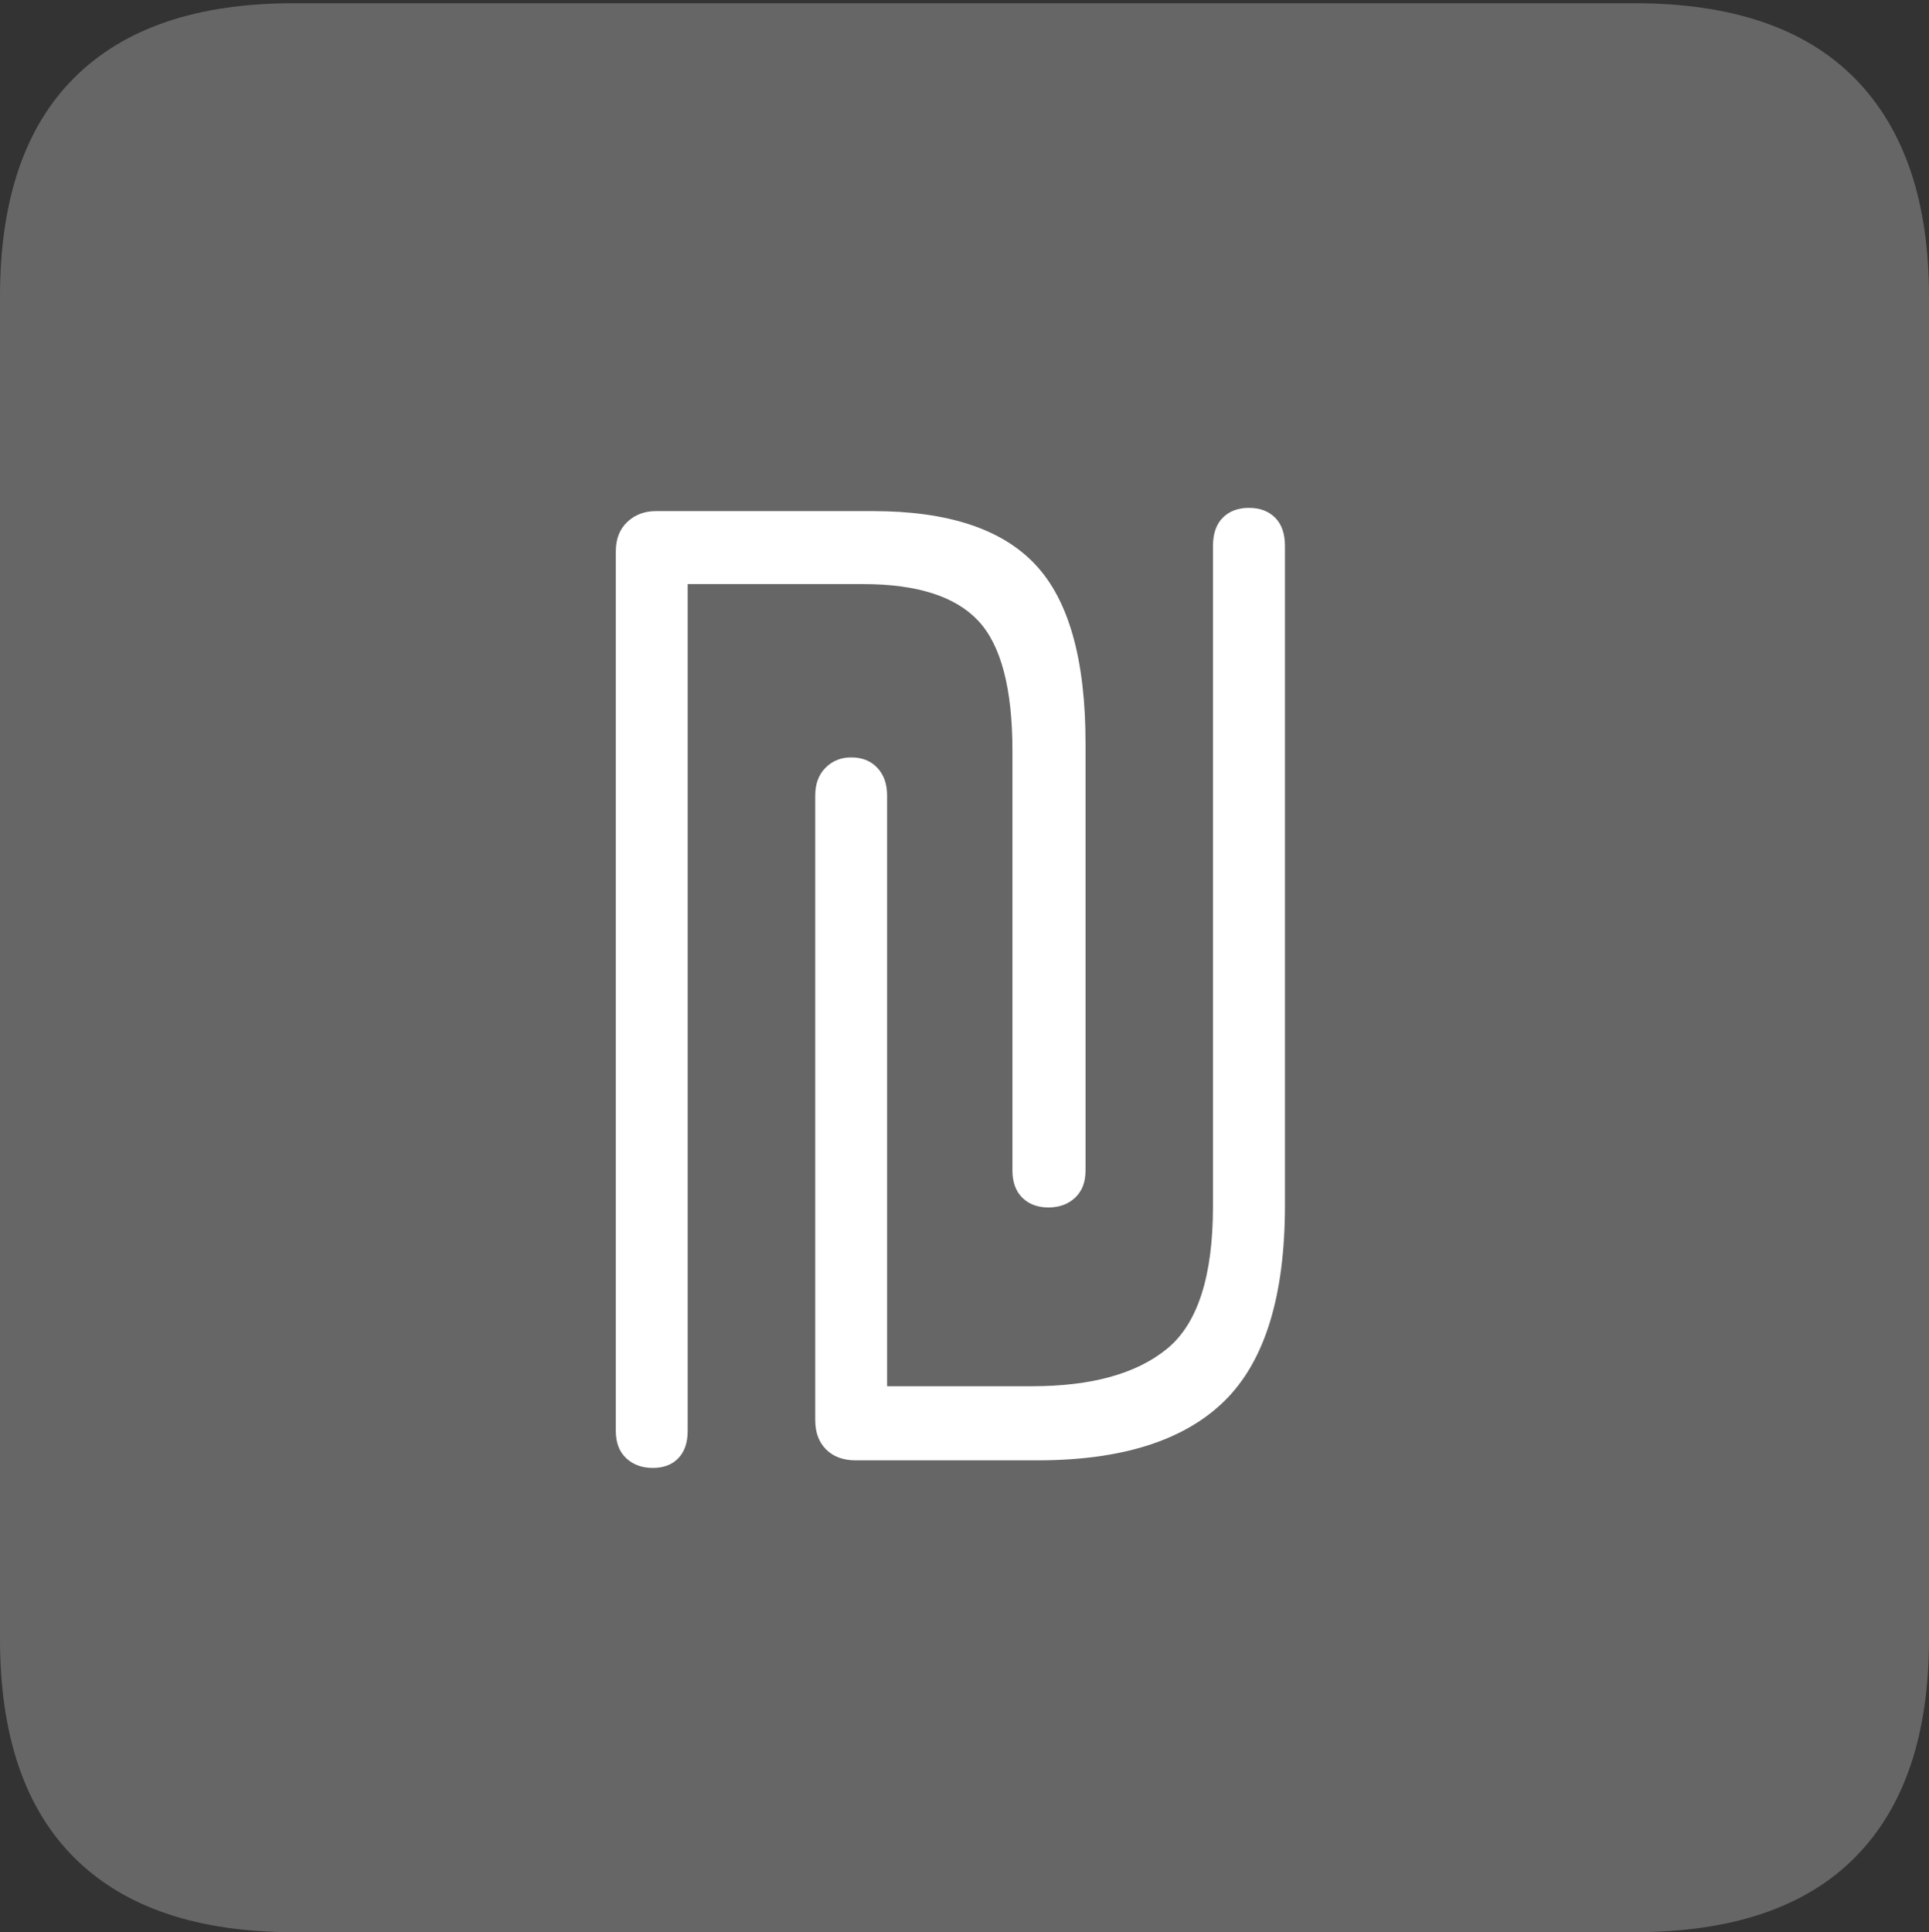 <?xml version="1.0" encoding="UTF-8"?>
<!--Generator: Apple Native CoreSVG 175-->
<!DOCTYPE svg
PUBLIC "-//W3C//DTD SVG 1.1//EN"
       "http://www.w3.org/Graphics/SVG/1.1/DTD/svg11.dtd">
<svg version="1.1" xmlns="http://www.w3.org/2000/svg" xmlns:xlink="http://www.w3.org/1999/xlink" width="17.285" height="17.314">
 <rect width="100%" height="100%" fill="#333333" stroke="none"/>
 <g>
  <rect height="17.314" opacity="0" width="17.285" x="0" y="0"/>
  <path d="M2.627 17.314L14.648 17.314Q15.957 17.314 16.621 16.645Q17.285 15.977 17.285 14.688L17.285 2.656Q17.285 1.377 16.621 0.703Q15.957 0.029 14.648 0.029L2.627 0.029Q1.338 0.029 0.669 0.693Q0 1.357 0 2.656L0 14.688Q0 15.986 0.669 16.65Q1.338 17.314 2.627 17.314Z" fill="rgba(255,255,255,0.25)"/>
  <path d="M5.518 12.822L5.518 4.941Q5.518 4.775 5.62 4.678Q5.723 4.58 5.879 4.58L7.822 4.58Q8.828 4.58 9.277 5.059Q9.727 5.537 9.727 6.66L9.727 10.488Q9.727 10.645 9.634 10.732Q9.541 10.82 9.395 10.82Q9.248 10.82 9.16 10.732Q9.072 10.645 9.072 10.488L9.072 6.729Q9.072 5.889 8.765 5.562Q8.457 5.234 7.734 5.234L6.162 5.234L6.162 12.822Q6.162 12.979 6.079 13.066Q5.996 13.154 5.85 13.154Q5.703 13.154 5.61 13.066Q5.518 12.979 5.518 12.822ZM7.305 12.725L7.305 7.129Q7.305 6.973 7.397 6.88Q7.49 6.787 7.627 6.787Q7.773 6.787 7.861 6.88Q7.949 6.973 7.949 7.129L7.949 12.422L9.248 12.422Q10.049 12.422 10.459 12.085Q10.869 11.748 10.869 10.81L10.869 4.893Q10.869 4.727 10.957 4.639Q11.045 4.551 11.191 4.551Q11.338 4.551 11.426 4.639Q11.514 4.727 11.514 4.893L11.514 10.801Q11.514 12.021 10.972 12.554Q10.43 13.086 9.297 13.086L7.666 13.086Q7.5 13.086 7.402 12.988Q7.305 12.891 7.305 12.725Z" fill="#ffffff"/>
 </g>
</svg>
